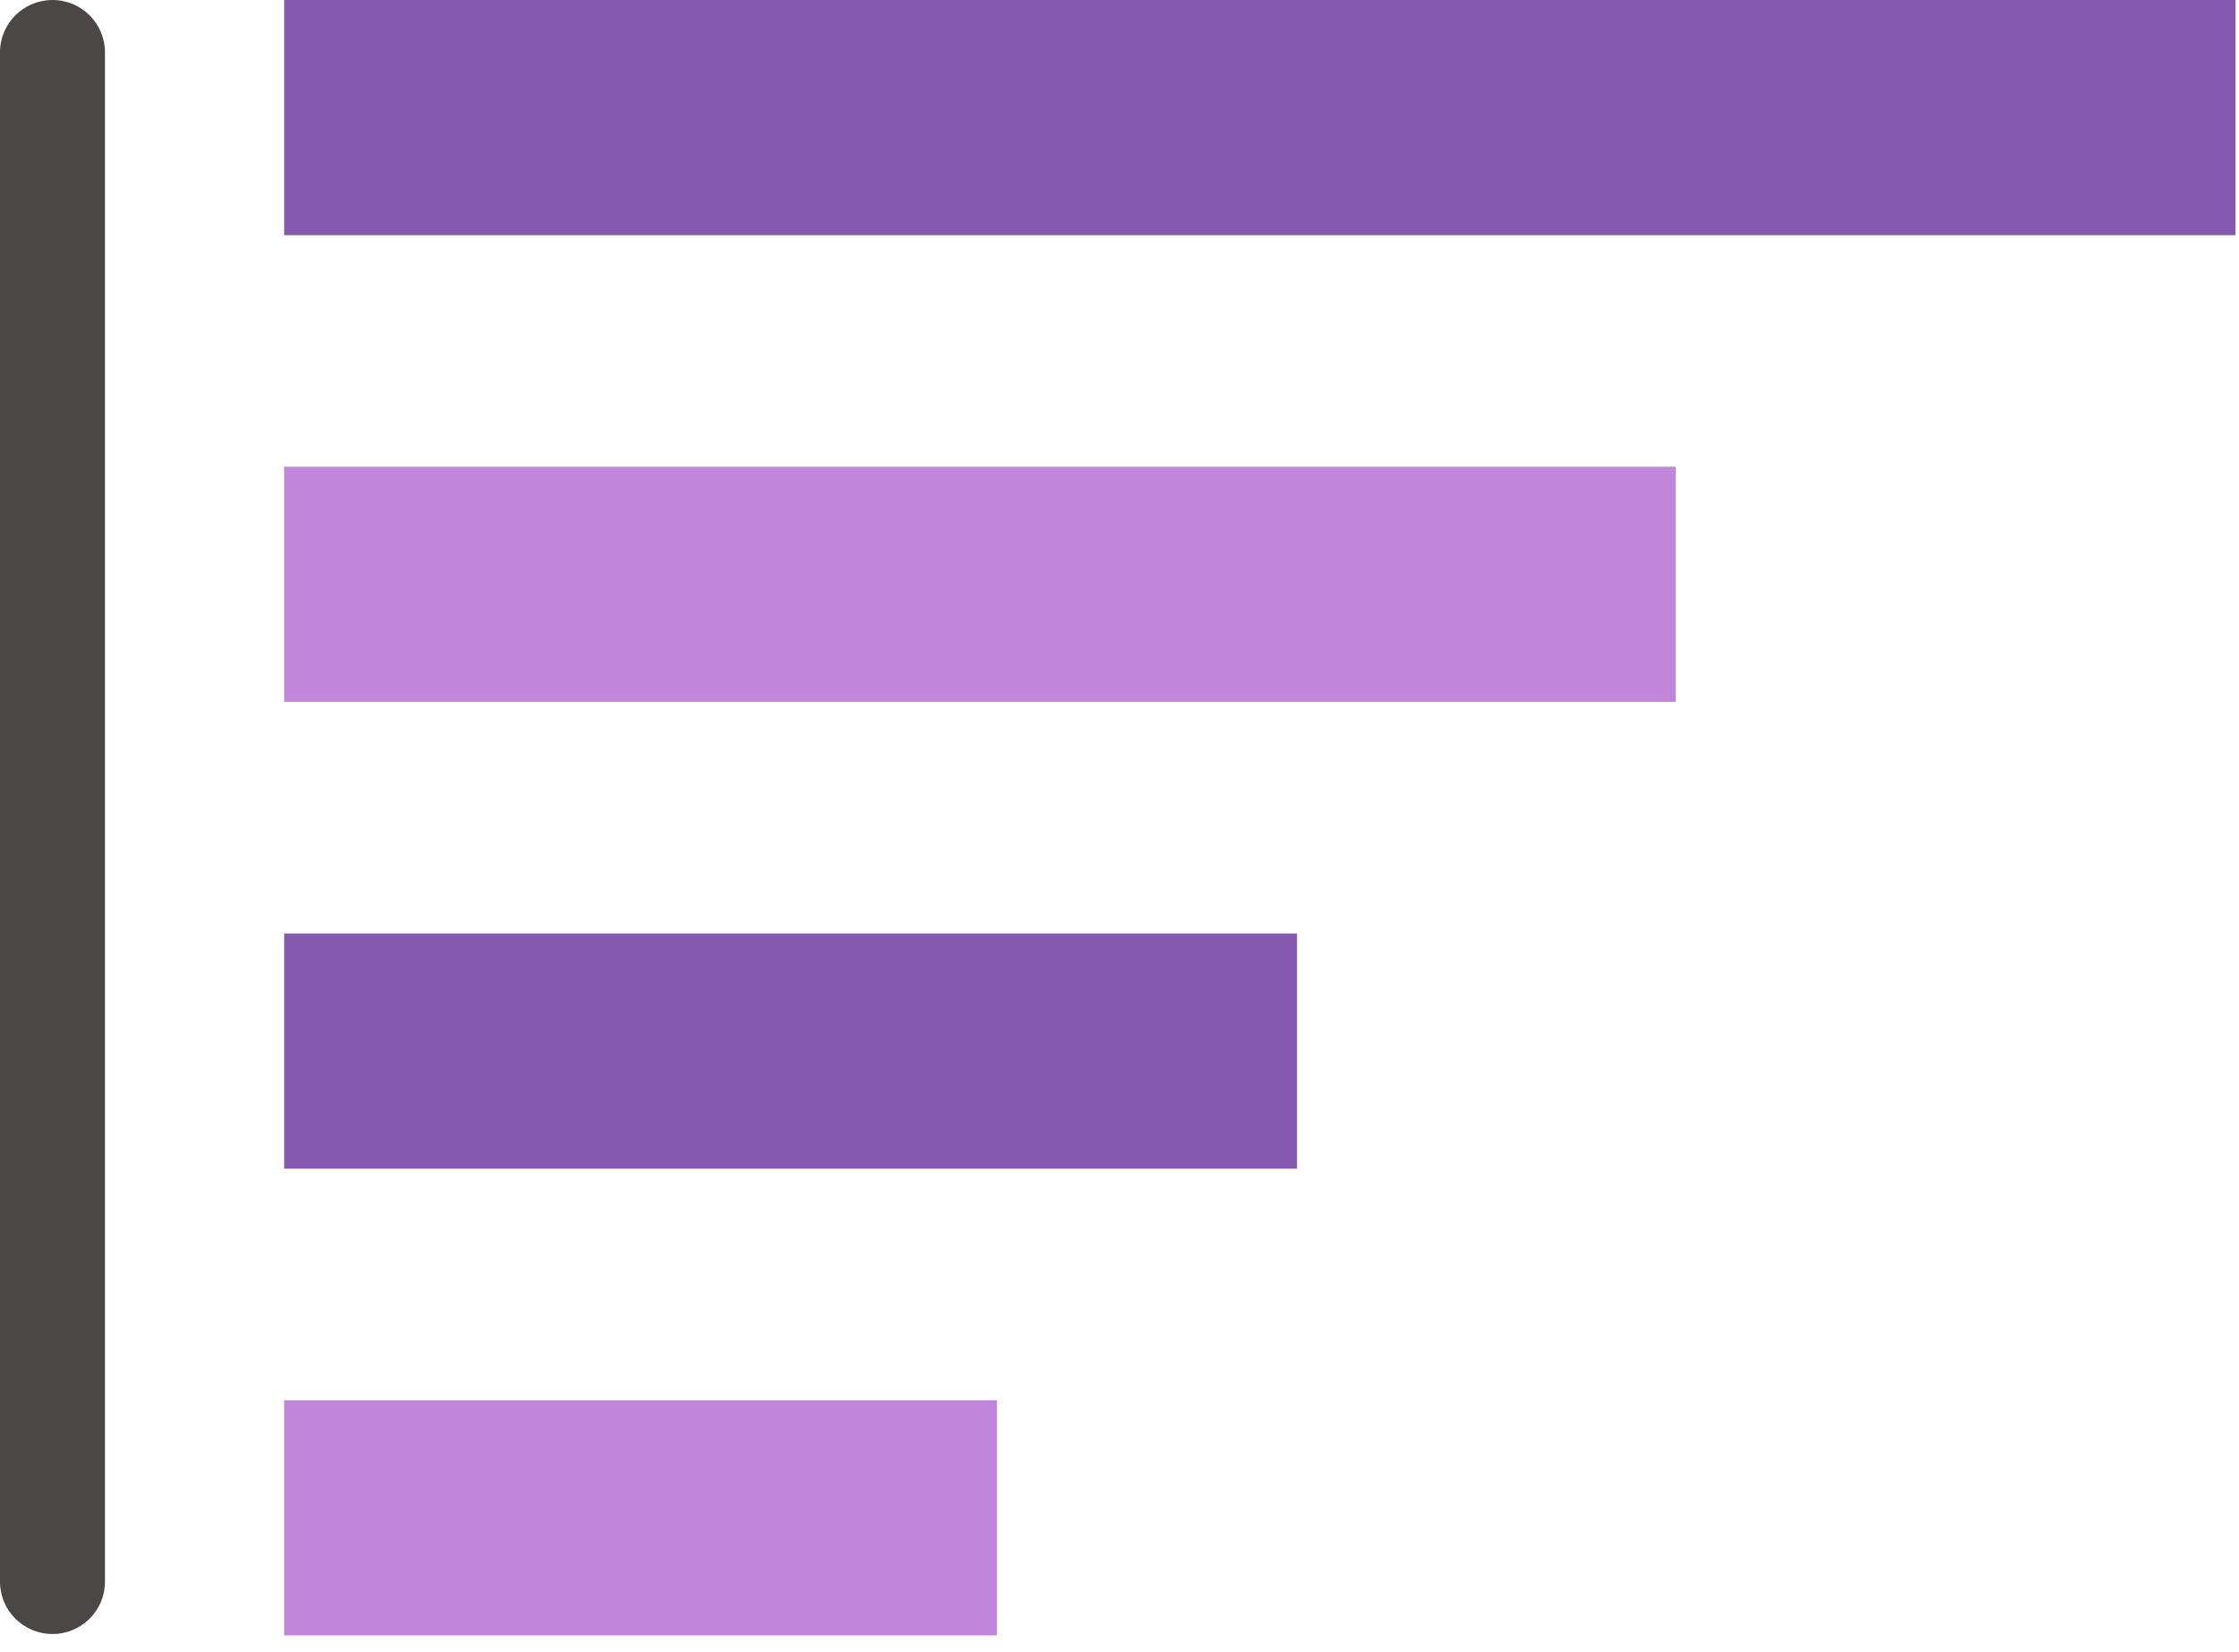 <?xml version="1.0" encoding="UTF-8" standalone="no"?>
<svg width="126px" height="93px" viewBox="0 0 126 93" version="1.1" xmlns="http://www.w3.org/2000/svg" xmlns:xlink="http://www.w3.org/1999/xlink">
    <!-- Generator: Sketch 45.1 (43504) - http://www.bohemiancoding.com/sketch -->
    <title>Group 4</title>
    <desc>Created with Sketch.</desc>
    <defs></defs>
    <g id="Tablet" stroke="none" stroke-width="1" fill="none" fill-rule="evenodd">
        <g id="Home/EMPTY-Copy" transform="translate(-455, -232)">
            <g id="Group-4" transform="translate(455, 232)">
                <rect id="Rectangle-path" fill="#C186DB" x="15.992" y="78.816" width="40.113" height="13.238"></rect>
                <rect id="Rectangle-path" fill="#8559AE" x="15.992" y="52.544" width="57" height="13.238"></rect>
                <rect id="Rectangle-path" fill="#C186DB" x="15.992" y="26.272" width="78.308" height="13.238"></rect>
                <rect id="Rectangle-path" fill="#8559AE" x="15.992" y="0" width="109.812" height="13.238"></rect>
                <path d="M0,8.502 L0,75.942 L0,81.826 L0,89.033 C0,90.658 1.322,91.975 2.953,91.975 C4.584,91.975 5.907,90.658 5.907,89.033 L5.907,81.826 L5.907,75.942 L5.907,72.127 L5.907,64.428 L5.907,57.073 L5.907,60.796 L5.907,53.441 L5.907,50.854 L5.907,16.033 L5.907,10.149 L5.907,2.942 C5.907,1.317 4.584,1.42108547e-14 2.953,1.42108547e-14 C1.322,1.42108547e-14 7.99360578e-15,1.317 7.99360578e-15,2.942 L7.30847777e-15,8.502 Z" id="Combined-Shape-Copy" fill="#4C4747"></path>
            </g>
        </g>
    </g>
</svg>